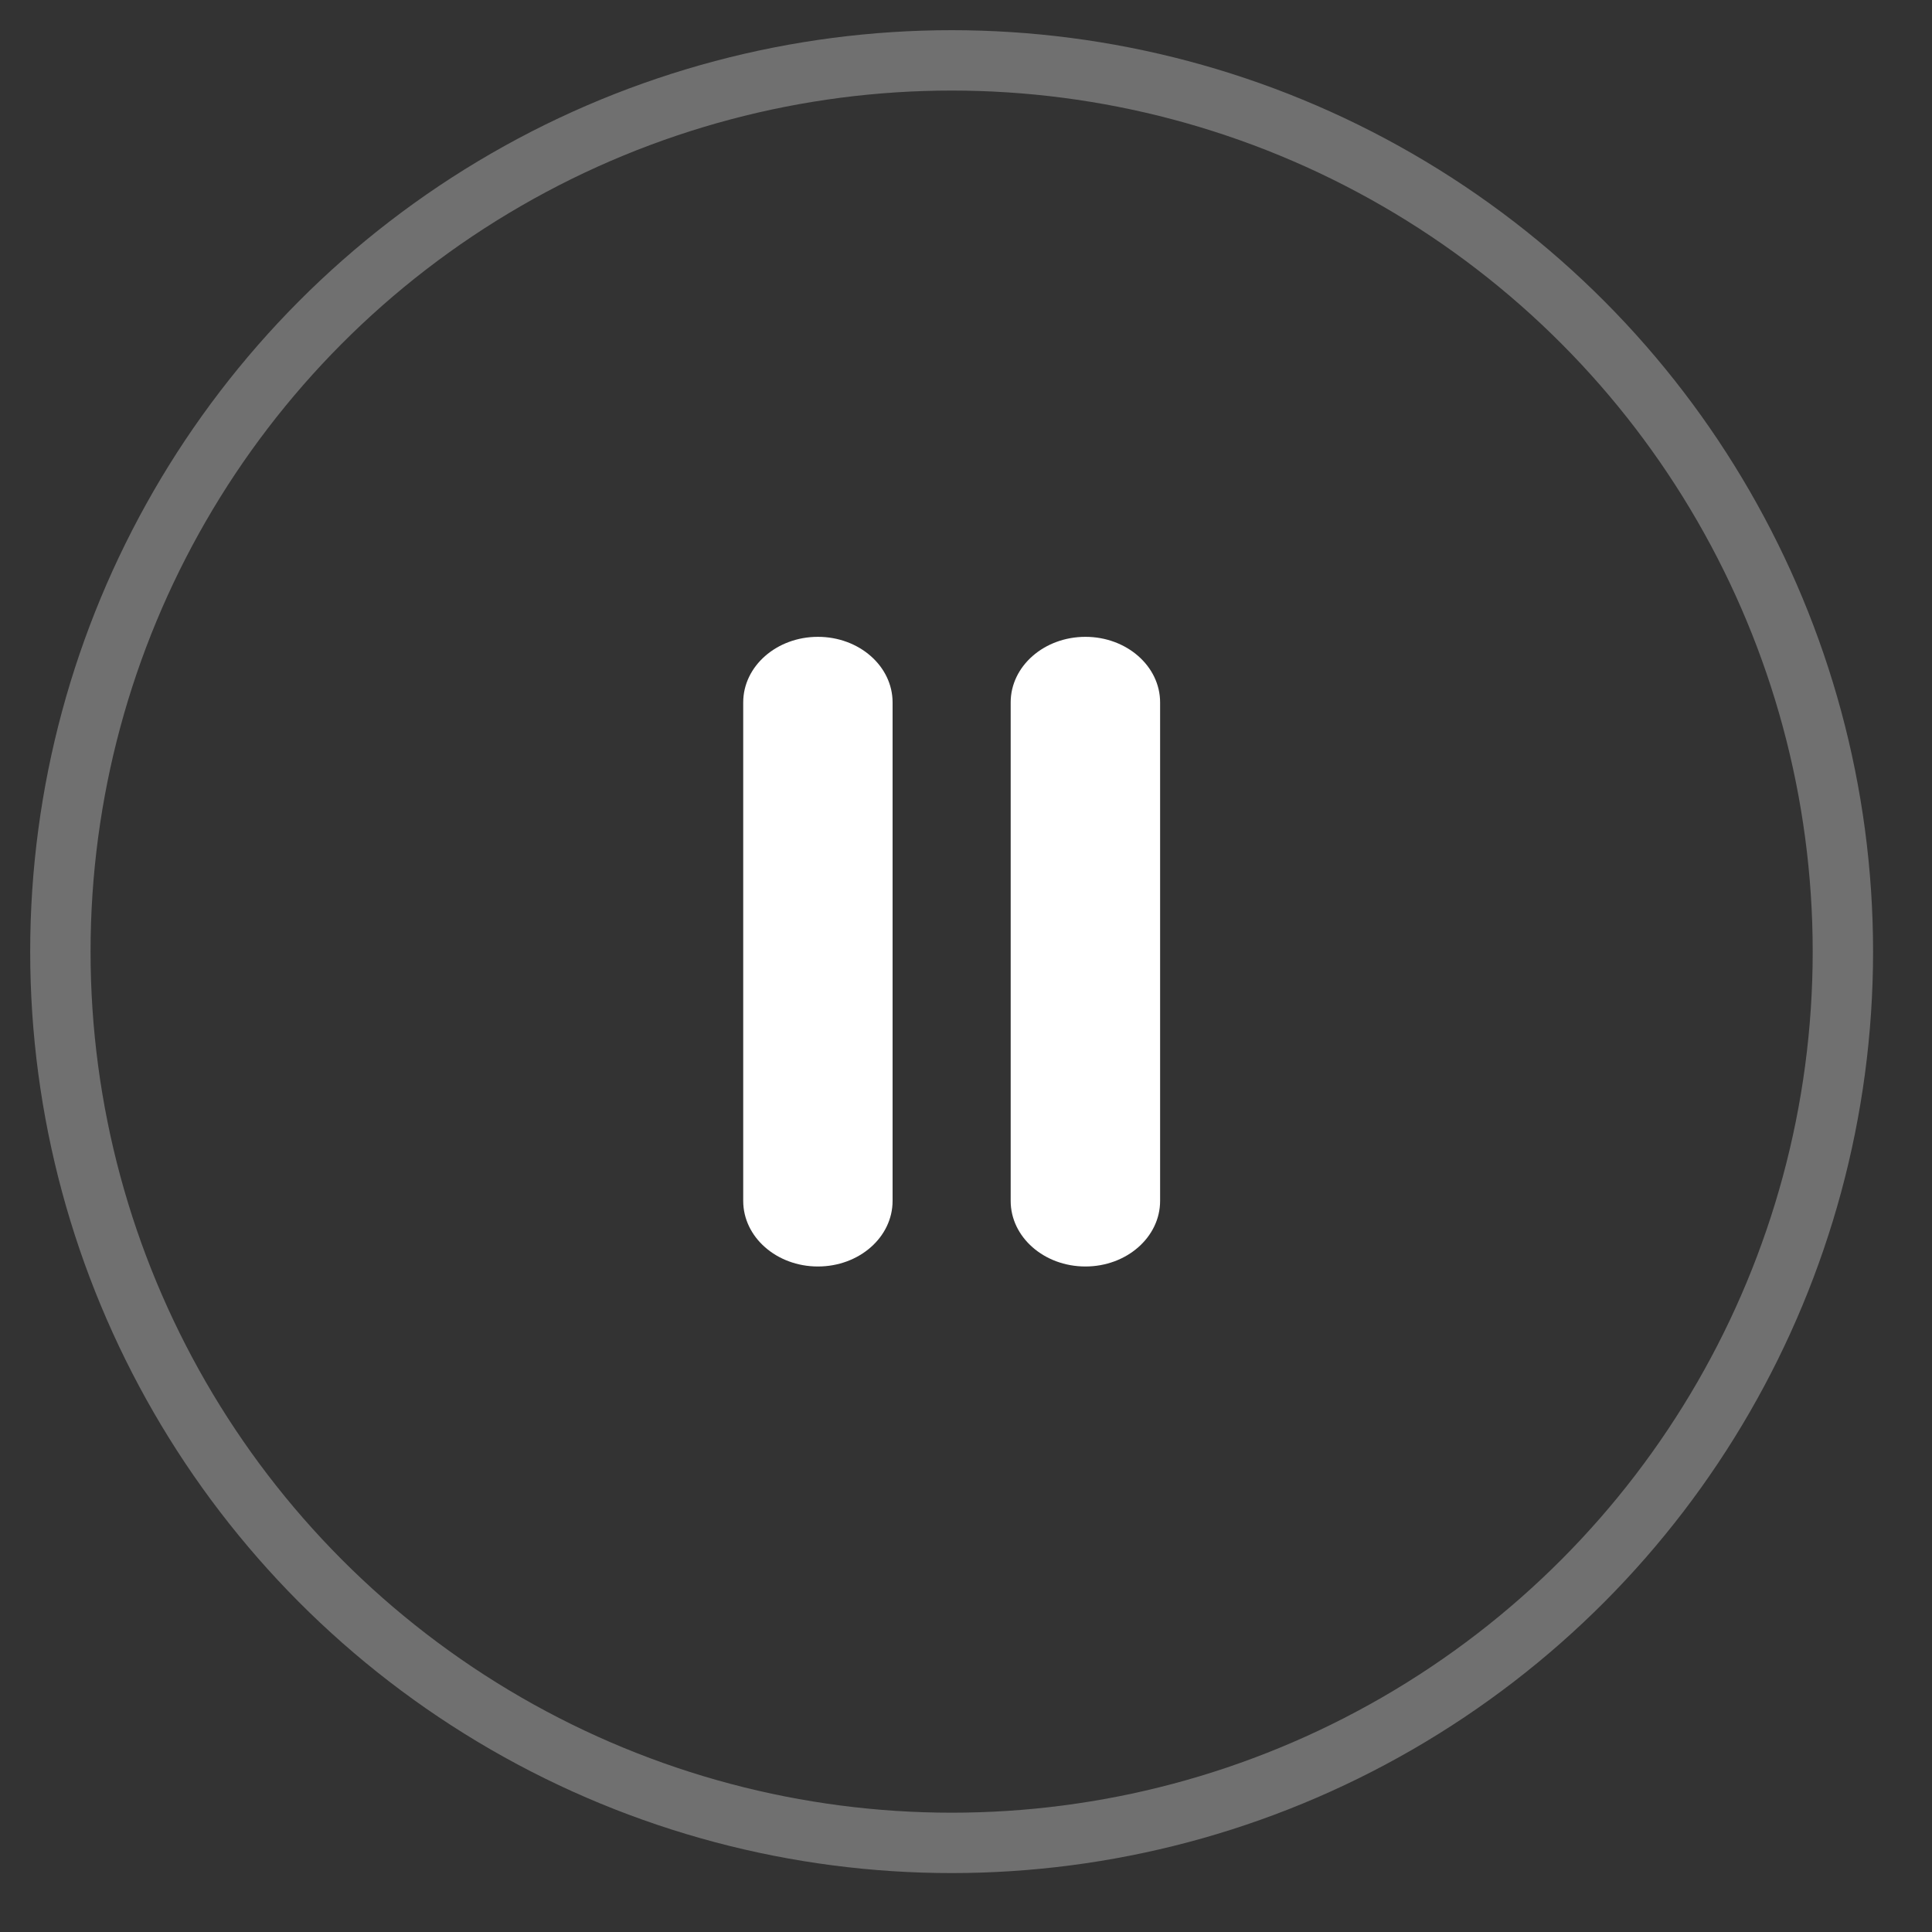 <?xml version="1.0" encoding="UTF-8"?>
<svg width="32px" height="32px" viewBox="0 0 32 32" version="1.1" xmlns="http://www.w3.org/2000/svg" xmlns:xlink="http://www.w3.org/1999/xlink">
    <rect x="0" y="0" width="32" height="32" fill="#333333" stroke="none"/>
    <!-- Generator: Sketch 55.1 (78136) - https://sketchapp.com -->
    <title>pause</title>
    <desc>Created with Sketch.</desc>
    <g id="Page-1" stroke="none" stroke-width="1" fill="none" fill-rule="evenodd">
        <g id="Components" transform="translate(-182, -240)">
            <g id="pause" transform="translate(183, 241)">
                <circle id="Oval-3" stroke="#FFFFFF" opacity="0.3" cx="14.762" cy="14.762" r="14.762"></circle>
                <path d="M12.547,9.548 C13.231,9.548 13.784,10.034 13.784,10.634 L13.784,18.891 C13.784,19.491 13.231,19.977 12.547,19.977 C11.864,19.977 11.31,19.491 11.31,18.891 L11.31,10.634 C11.31,10.034 11.864,9.548 12.547,9.548 Z M16.978,9.548 C17.661,9.548 18.215,10.034 18.215,10.634 L18.215,18.891 C18.215,19.491 17.661,19.977 16.978,19.977 C16.294,19.977 15.74,19.491 15.74,18.891 L15.74,10.634 C15.74,10.034 16.294,9.548 16.978,9.548 Z" id="Pause" fill="#FFFFFF"></path>
            </g>
        </g>
    </g>
</svg>